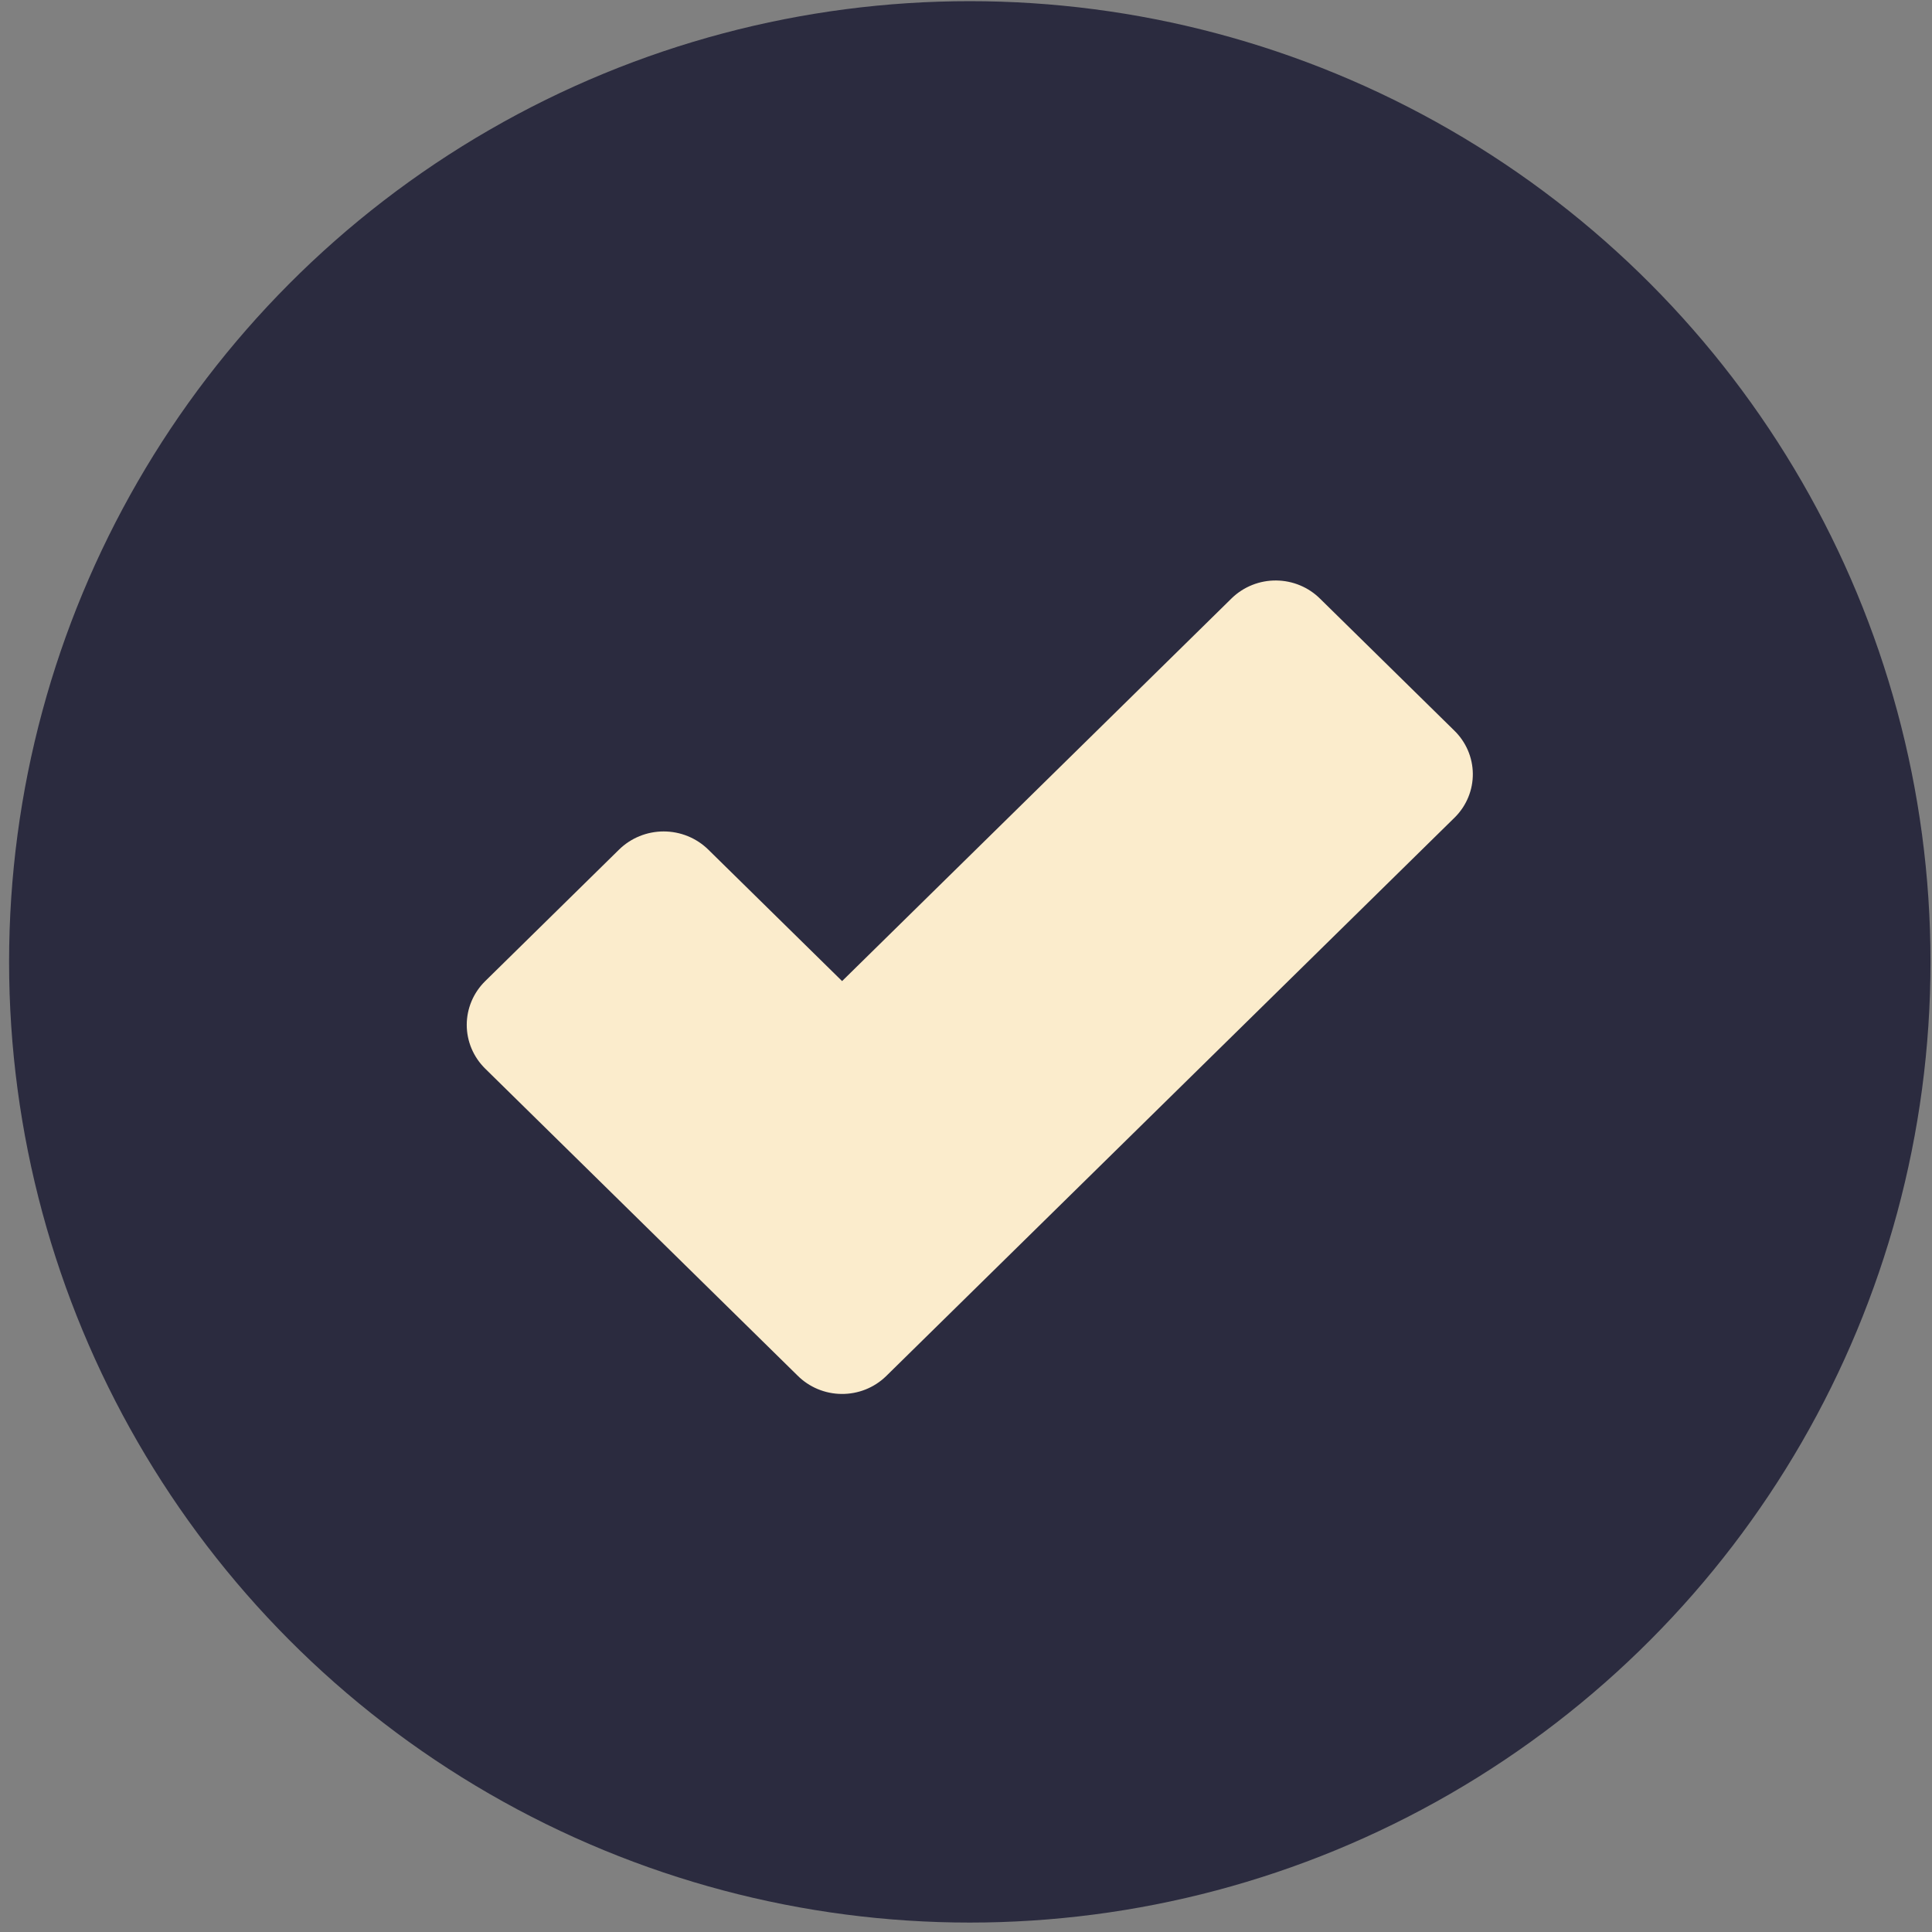 <svg width="159" height="159" viewBox="0 0 159 159" fill="none" xmlns="http://www.w3.org/2000/svg">
<rect x="0" y="0" width="159" height="159" fill="#808080" stroke="none"/>
<circle cx="79.812" cy="79.16" r="79.064" fill="#2B2B3F"/>
<path fill-rule="evenodd" clip-rule="evenodd" d="M50.945 69.922C51.427 69.448 52 69.072 52.63 68.815C53.26 68.558 53.936 68.426 54.618 68.426C55.3 68.426 55.976 68.558 56.606 68.815C57.237 69.072 57.809 69.448 58.291 69.922L69.303 80.742L101.382 49.221C101.863 48.756 102.434 48.388 103.06 48.14C103.687 47.891 104.357 47.766 105.032 47.773C105.708 47.779 106.375 47.916 106.997 48.176C107.619 48.435 108.182 48.813 108.655 49.287L119.672 60.112C120.644 61.051 121.197 62.33 121.211 63.669C121.225 65.007 120.697 66.297 119.744 67.254L72.906 113.273C72.424 113.738 71.853 114.105 71.226 114.354C70.6 114.602 69.929 114.726 69.254 114.719C68.578 114.713 67.911 114.575 67.289 114.315C66.668 114.054 66.105 113.676 65.632 113.202L39.934 87.95C39.452 87.477 39.069 86.916 38.808 86.297C38.547 85.679 38.412 85.016 38.412 84.346C38.412 83.677 38.547 83.014 38.808 82.395C39.069 81.777 39.452 81.215 39.934 80.742L50.945 69.922Z" fill="#FBECCC"/>
</svg>
